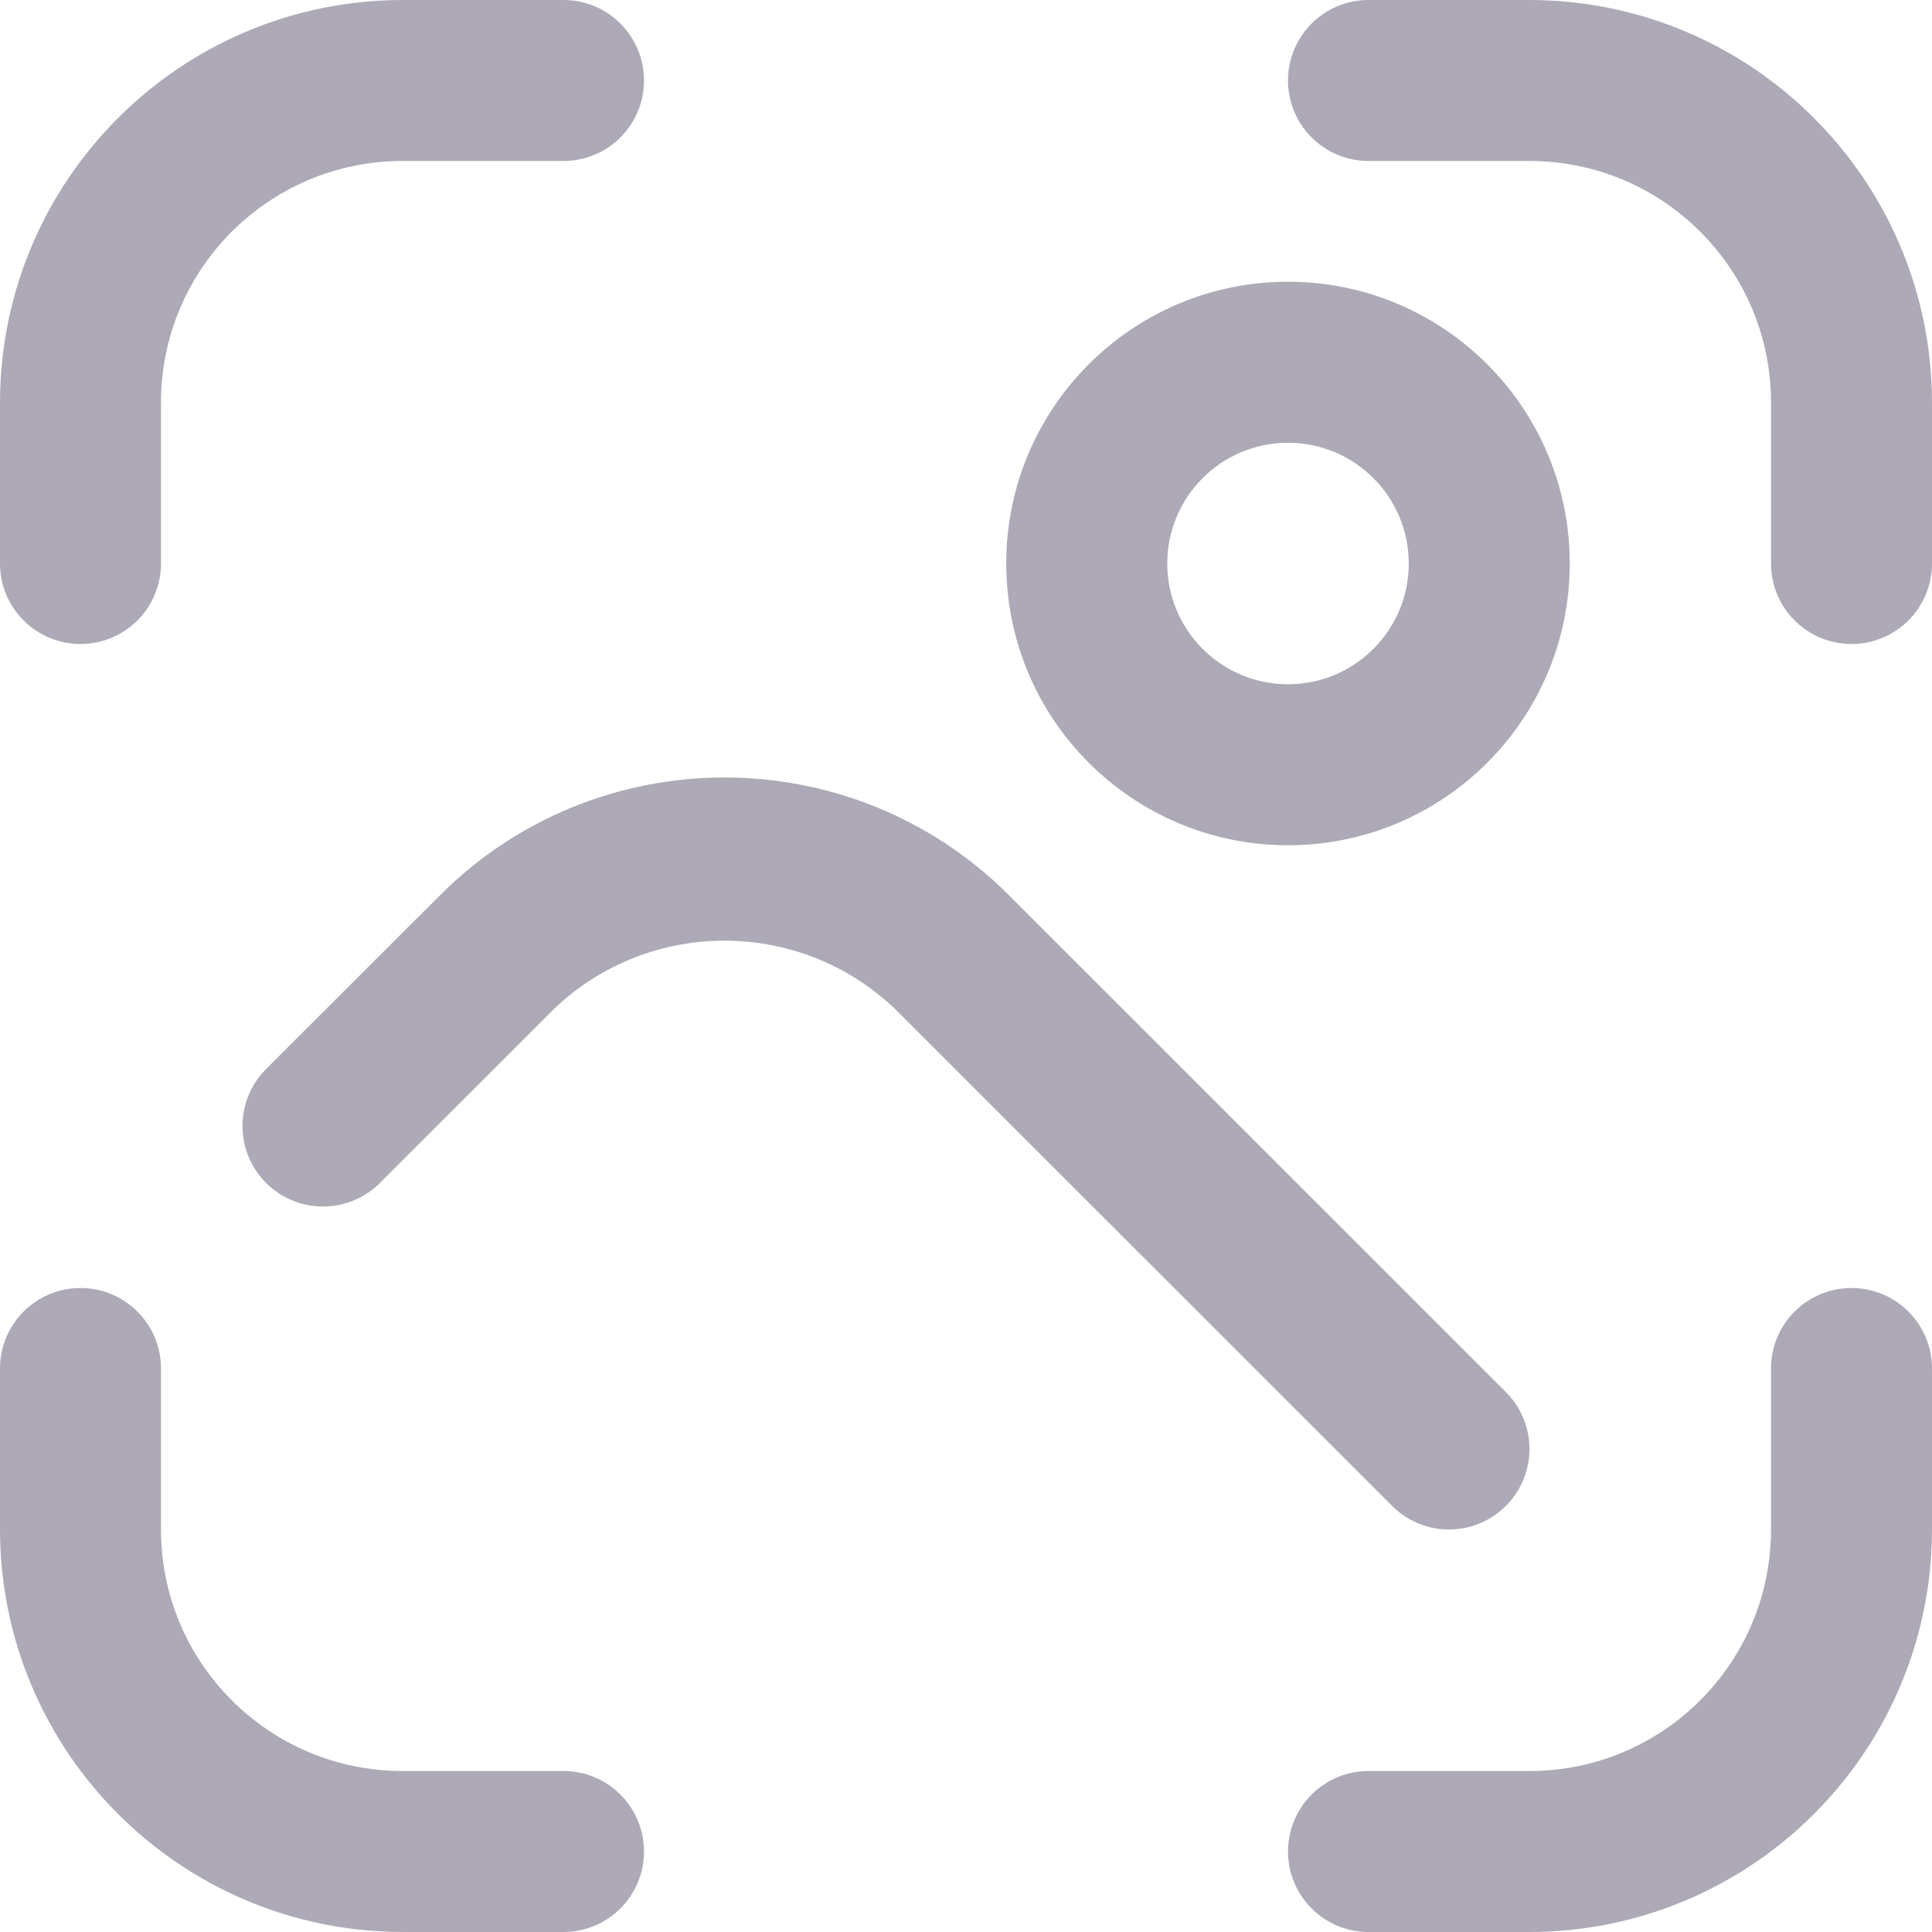 <?xml version="1.0" encoding="UTF-8"?>
<svg width="64px" height="64px" viewBox="0 0 64 64" version="1.1" xmlns="http://www.w3.org/2000/svg" xmlns:xlink="http://www.w3.org/1999/xlink">
    <title>Group 2</title>
    <g id="Page-1" stroke="none" stroke-width="1" fill="none" fill-rule="evenodd" opacity="0.37">
        <g id="NGO---CREATE-REQUESTS---ONLINE" transform="translate(-232, -496)" fill="#24163C" fill-rule="nonzero">
            <g id="Group-2" transform="translate(232, 496)">
                <path d="M48,50.667 C49.078,50.667 50.05,50.017 50.463,49.02 C50.876,48.024 50.648,46.877 49.885,46.115 L33.427,29.659 C28.22,24.454 19.78,24.454 14.573,29.659 L8.781,35.448 C7.771,36.494 7.785,38.158 8.814,39.186 C9.842,40.215 11.506,40.229 12.552,39.219 L18.344,33.429 C21.508,30.405 26.492,30.405 29.656,33.429 L46.115,49.885 C46.615,50.385 47.293,50.667 48,50.667 Z" id="Path"></path>
                <path d="M42.667,28 C47.821,28 52,23.821 52,18.667 C52,13.512 47.821,9.333 42.667,9.333 C37.512,9.333 33.333,13.512 33.333,18.667 C33.333,23.821 37.512,28 42.667,28 Z M42.667,14.667 C44.876,14.667 46.667,16.458 46.667,18.667 C46.667,20.876 44.876,22.667 42.667,22.667 C40.458,22.667 38.667,20.876 38.667,18.667 C38.667,16.458 40.458,14.667 42.667,14.667 L42.667,14.667 Z" id="Shape"></path>
                <path d="M61.333,42.667 C59.861,42.667 58.667,43.861 58.667,45.333 L58.667,50.667 C58.667,55.085 55.085,58.667 50.667,58.667 L45.333,58.667 C43.861,58.667 42.667,59.861 42.667,61.333 C42.667,62.806 43.861,64 45.333,64 L50.667,64 C58.027,63.991 63.991,58.027 64,50.667 L64,45.333 C64,43.861 62.806,42.667 61.333,42.667 Z" id="Path"></path>
                <path d="M2.667,21.333 C4.139,21.333 5.333,20.139 5.333,18.667 L5.333,13.333 C5.333,8.915 8.915,5.333 13.333,5.333 L18.667,5.333 C20.139,5.333 21.333,4.139 21.333,2.667 C21.333,1.194 20.139,0 18.667,0 L13.333,0 C5.973,0.009 0.009,5.973 0,13.333 L0,18.667 C0,20.139 1.194,21.333 2.667,21.333 Z" id="Path"></path>
                <path d="M18.667,58.667 L13.333,58.667 C8.915,58.667 5.333,55.085 5.333,50.667 L5.333,45.333 C5.333,43.861 4.139,42.667 2.667,42.667 C1.194,42.667 0,43.861 0,45.333 L0,50.667 C0.009,58.027 5.973,63.991 13.333,64 L18.667,64 C20.139,64 21.333,62.806 21.333,61.333 C21.333,59.861 20.139,58.667 18.667,58.667 Z" id="Path"></path>
                <path d="M50.667,0 L45.333,0 C43.861,0 42.667,1.194 42.667,2.667 C42.667,4.139 43.861,5.333 45.333,5.333 L50.667,5.333 C55.085,5.333 58.667,8.915 58.667,13.333 L58.667,18.667 C58.667,20.139 59.861,21.333 61.333,21.333 C62.806,21.333 64,20.139 64,18.667 L64,13.333 C63.991,5.973 58.027,0.009 50.667,0 Z" id="Path"></path>
            </g>
        </g>
    </g>
</svg>